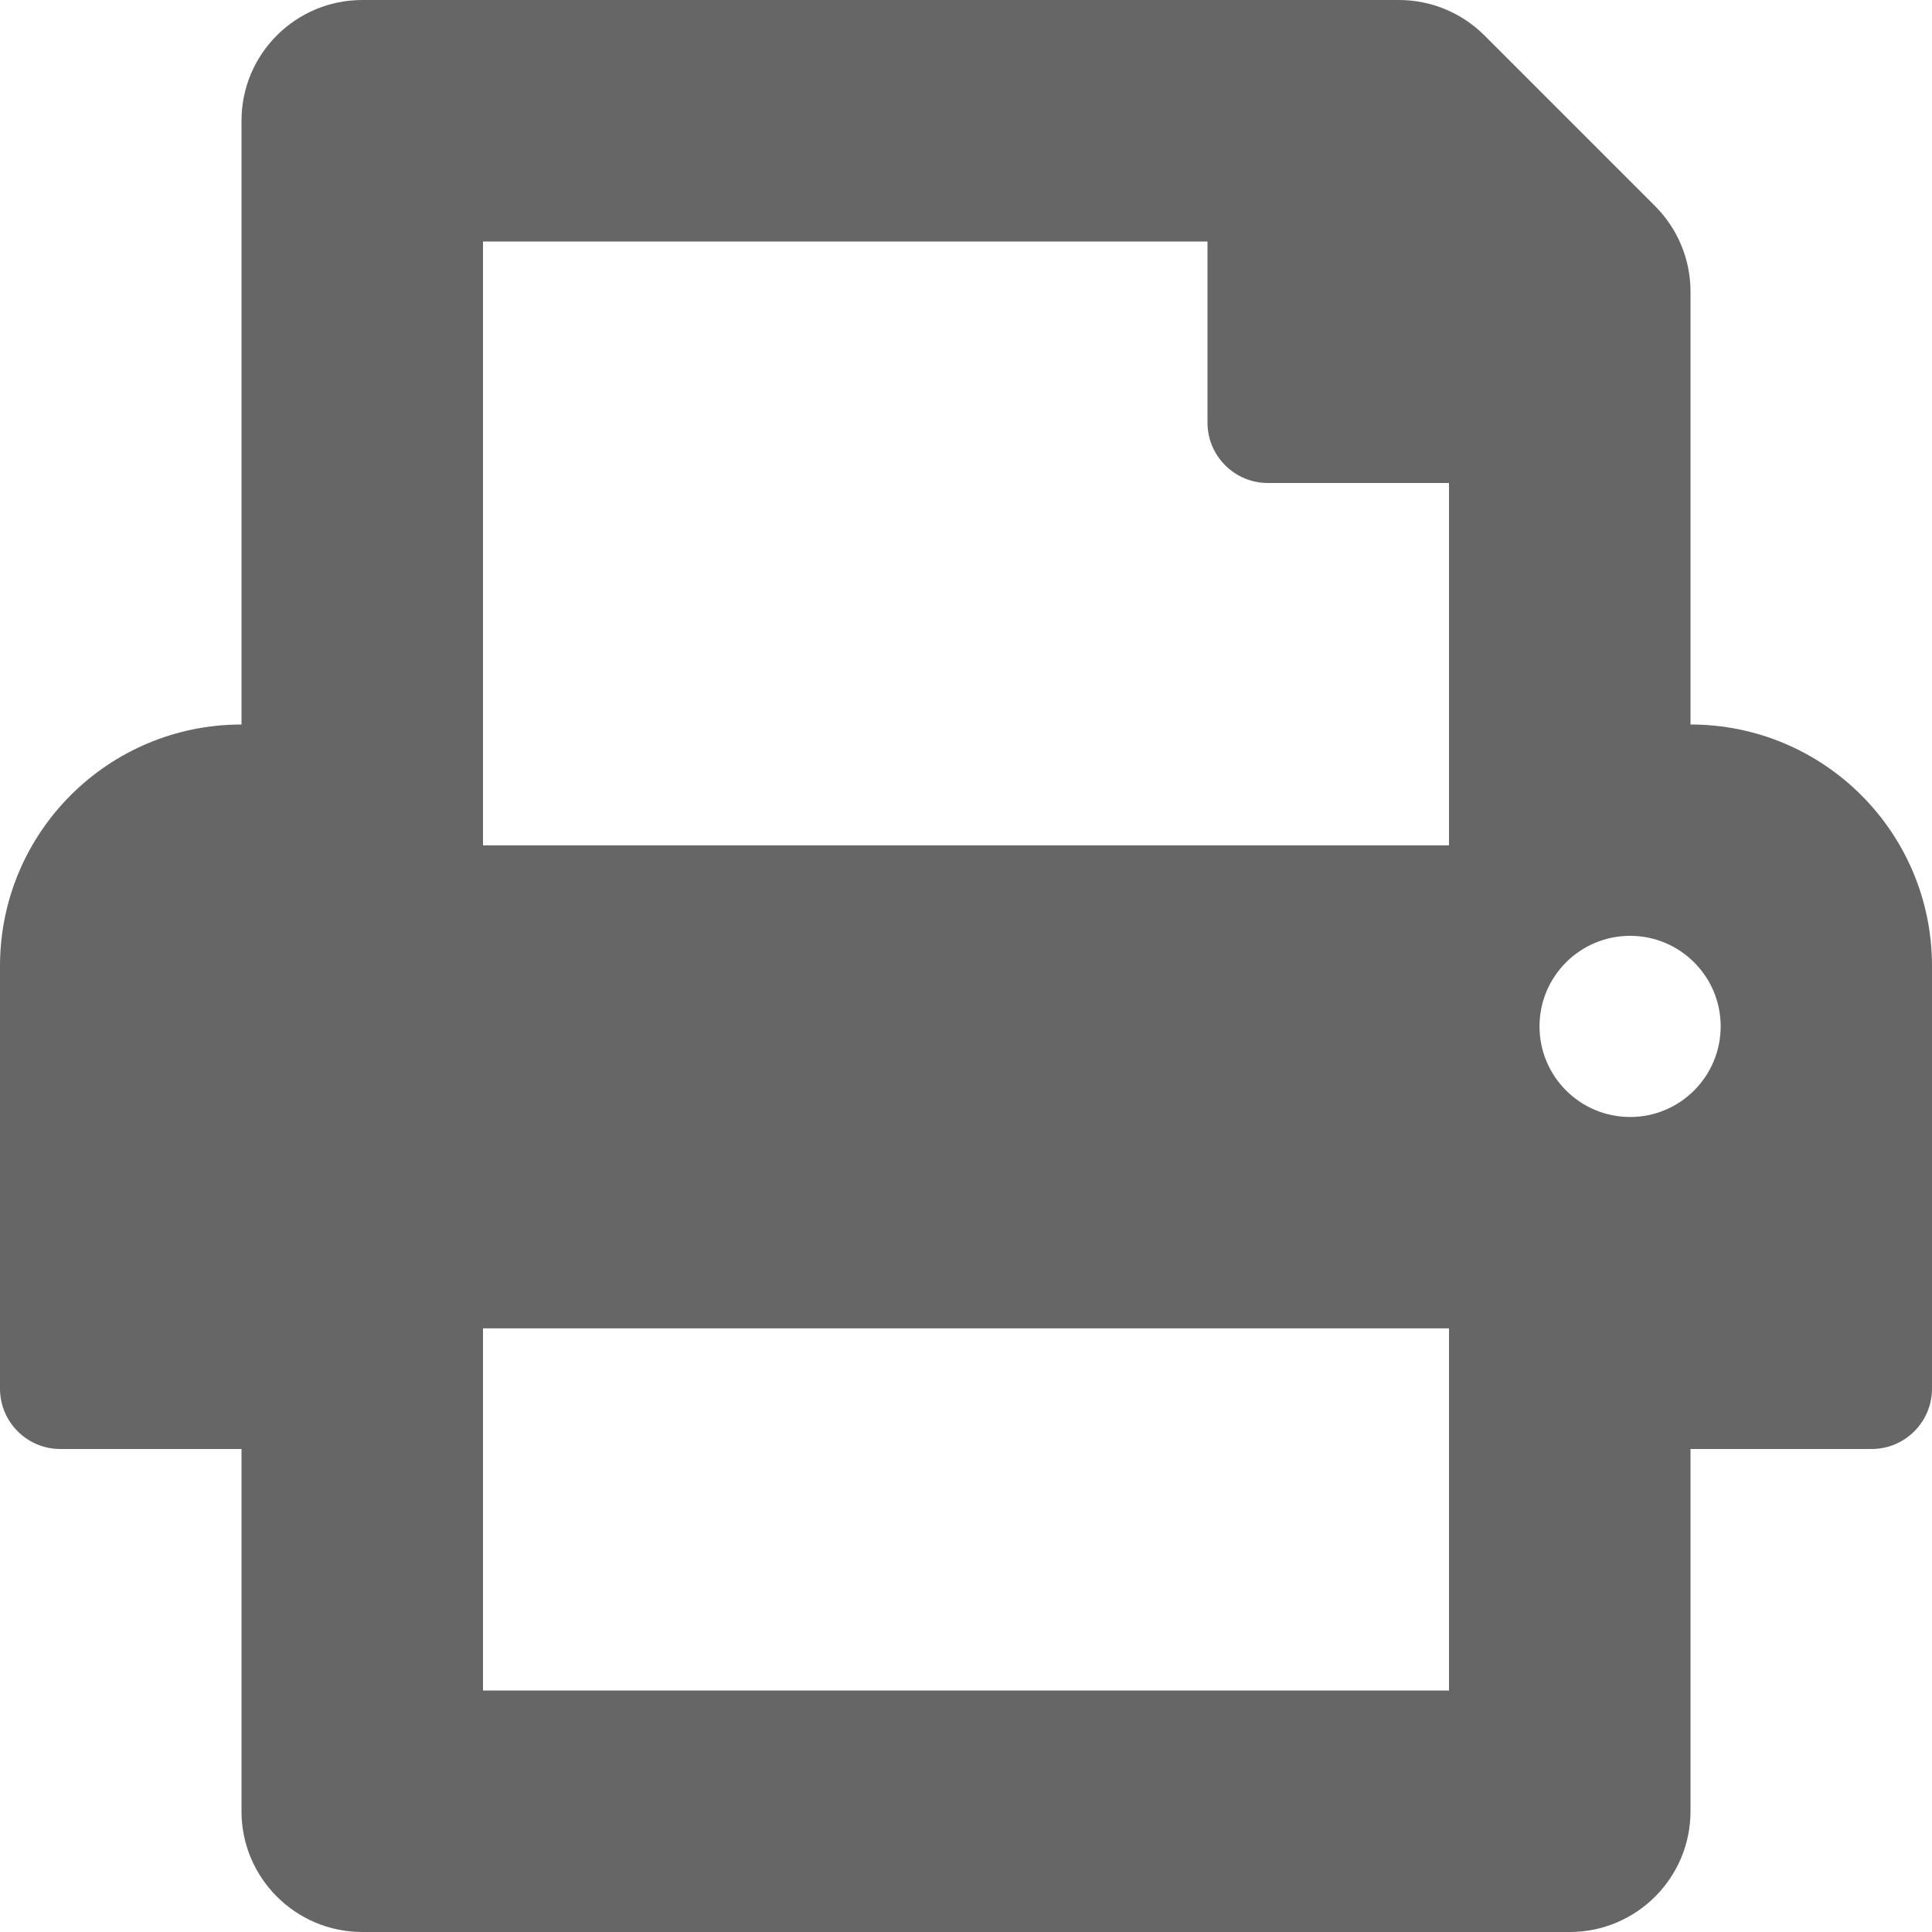 <svg width="13" height="13" viewBox="0 0 13 13" fill="none" xmlns="http://www.w3.org/2000/svg">
<path d="M11.375 4.875V1.961C11.375 1.746 11.289 1.539 11.137 1.387L9.988 0.238C9.836 0.086 9.629 0 9.413 0H2.438C1.989 0 1.625 0.364 1.625 0.812V4.875C0.727 4.875 0 5.602 0 6.5V9.344C0 9.568 0.182 9.75 0.406 9.75H1.625V12.188C1.625 12.636 1.989 13 2.438 13H10.562C11.011 13 11.375 12.636 11.375 12.188V9.75H12.594C12.818 9.75 13 9.568 13 9.344V6.5C13 5.602 12.273 4.875 11.375 4.875ZM9.75 11.375H3.25V8.938H9.75V11.375ZM9.75 5.688H3.25V1.625H8.125V2.844C8.125 3.068 8.307 3.25 8.531 3.25H9.75V5.688ZM10.969 7.516C10.632 7.516 10.359 7.243 10.359 6.906C10.359 6.57 10.632 6.297 10.969 6.297C11.305 6.297 11.578 6.57 11.578 6.906C11.578 7.243 11.305 7.516 10.969 7.516Z" fill="#666666"/>
</svg>
